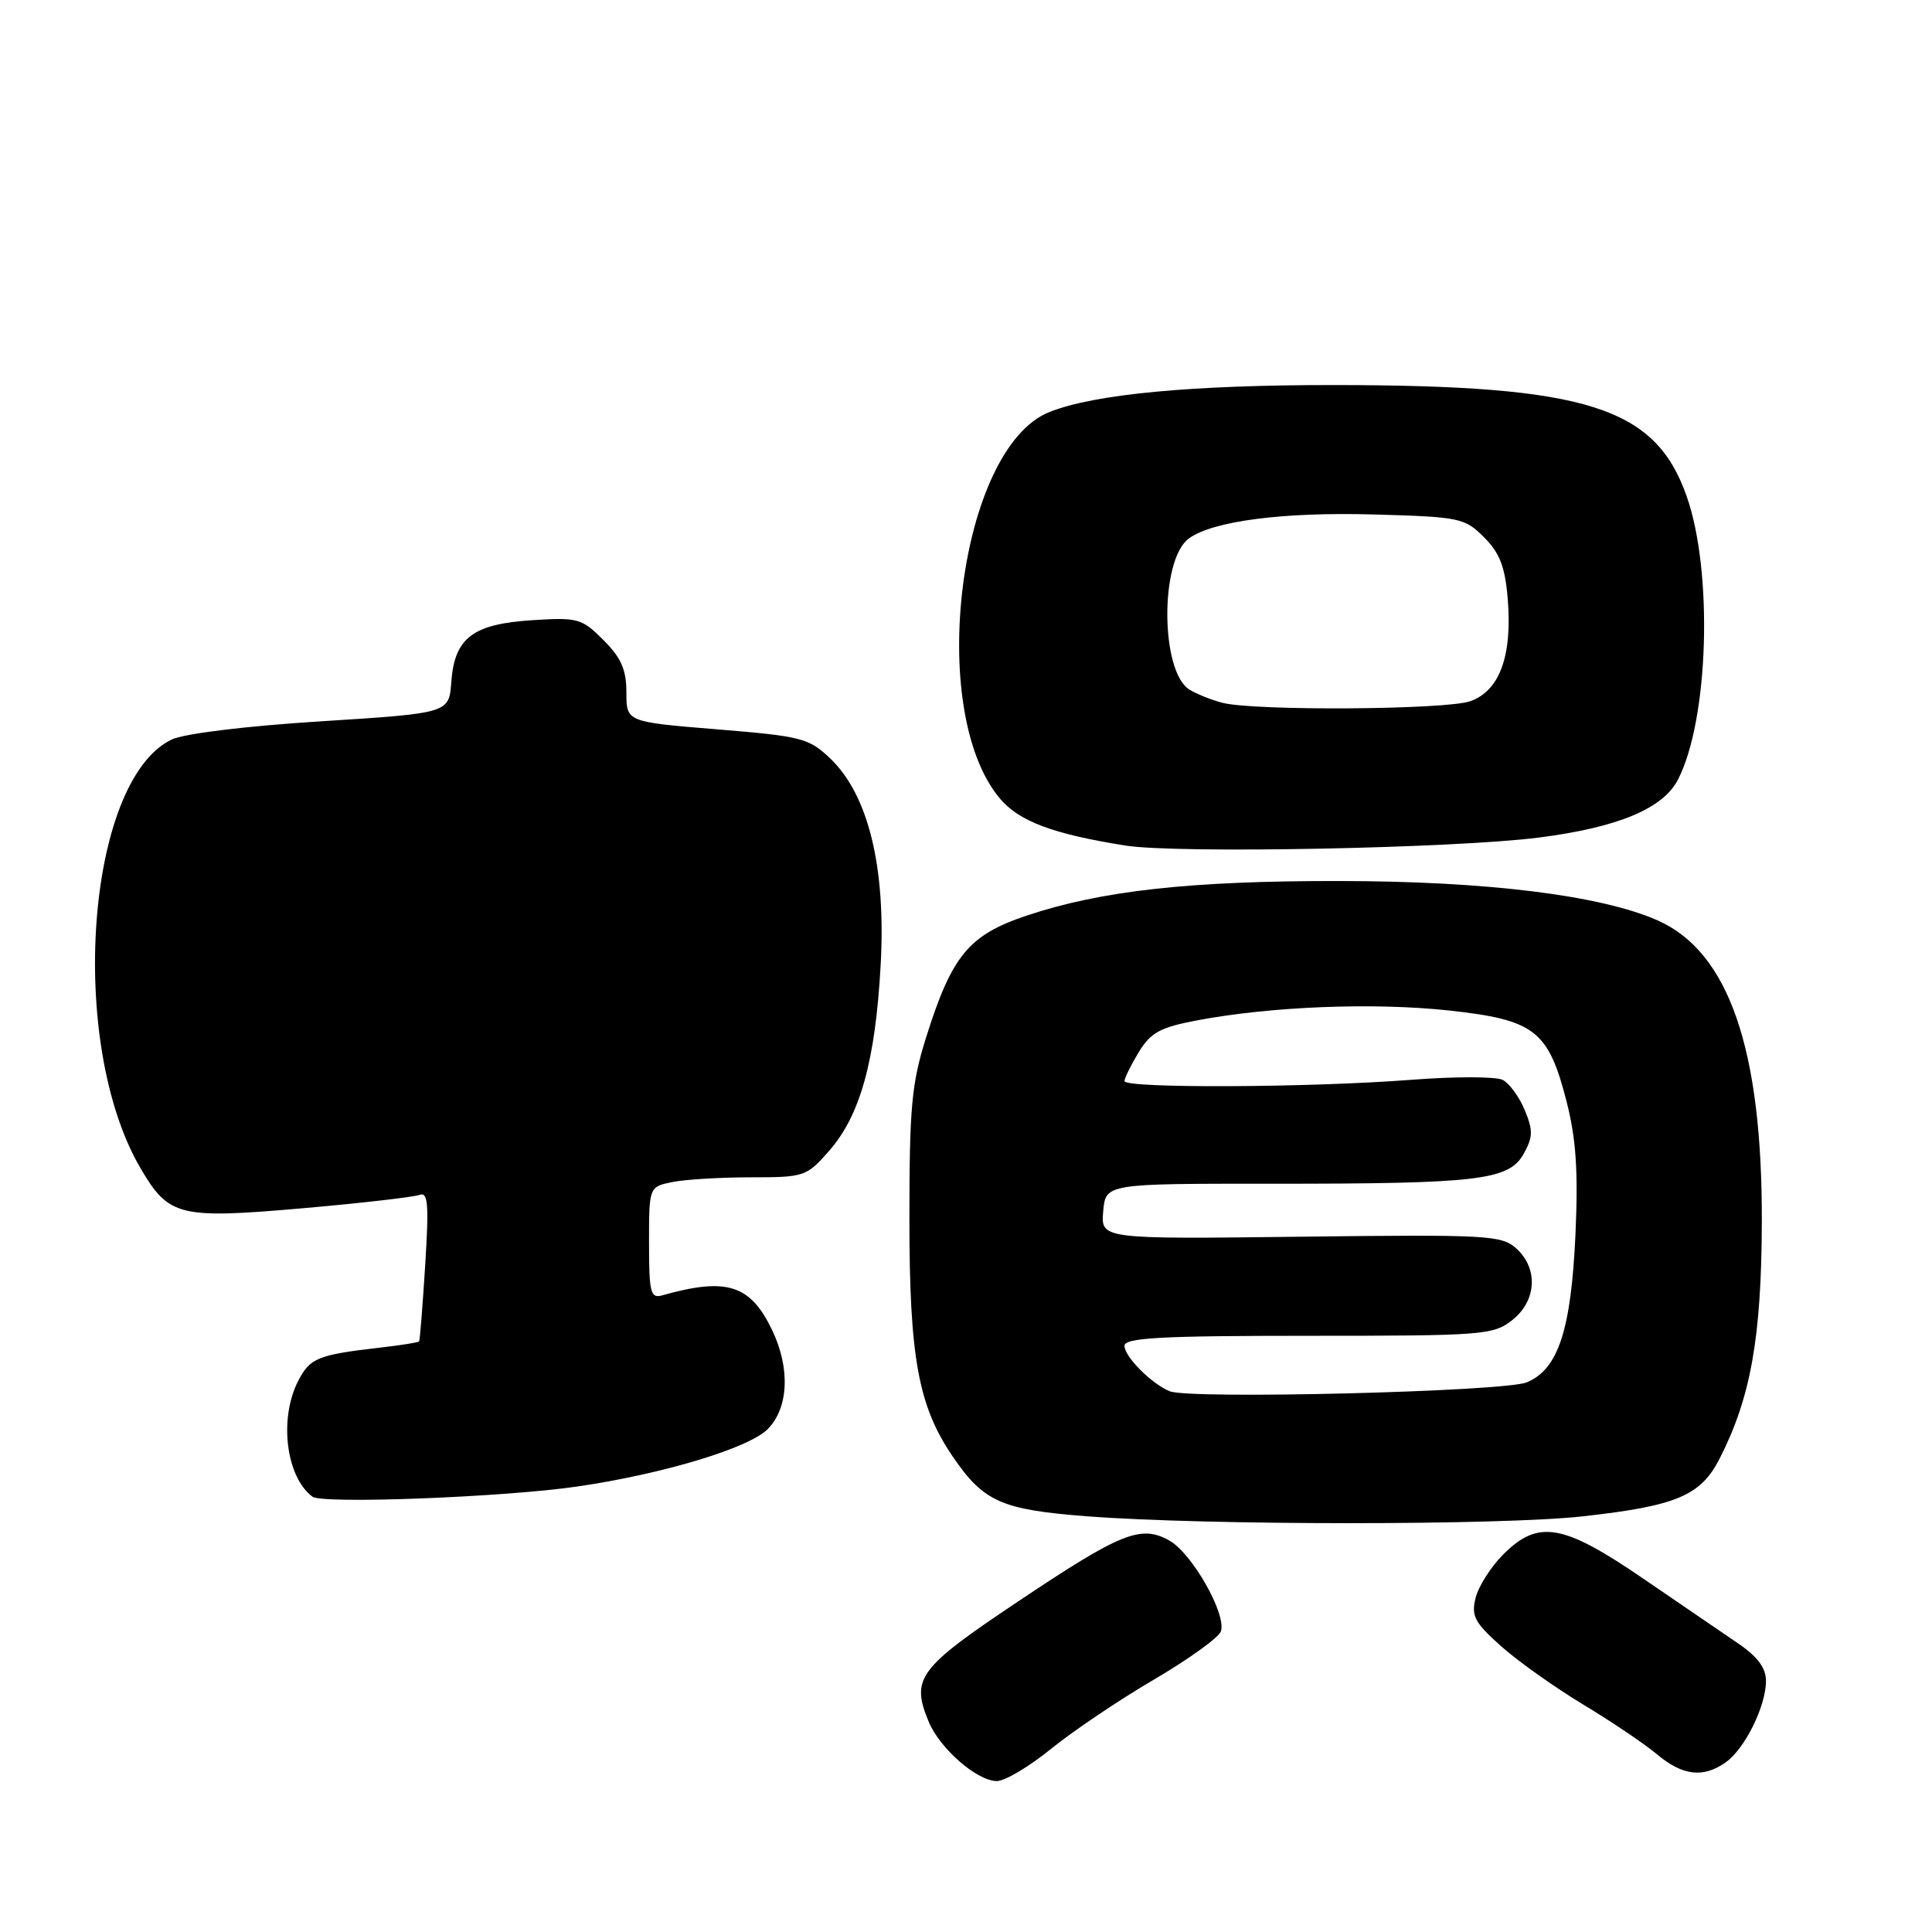 <?xml version="1.0" encoding="UTF-8" standalone="no"?>
<!DOCTYPE svg PUBLIC "-//W3C//DTD SVG 1.1//EN" "http://www.w3.org/Graphics/SVG/1.1/DTD/svg11.dtd" >
<svg xmlns="http://www.w3.org/2000/svg" xmlns:xlink="http://www.w3.org/1999/xlink" version="1.1" viewBox="0 0 256 256">
 <g >
 <path fill="currentColor"
d=" M 139.26 231.74 C 142.14 229.40 148.25 225.28 152.84 222.59 C 157.42 219.91 161.44 217.02 161.76 216.19 C 162.60 214.00 157.96 205.80 154.93 204.12 C 151.15 202.02 148.54 203.07 134.83 212.25 C 121.67 221.05 120.68 222.39 123.05 228.12 C 124.53 231.70 129.47 236.00 132.09 236.00 C 133.16 236.00 136.38 234.08 139.26 231.74 Z  M 228.65 233.53 C 231.19 231.75 234.00 226.09 234.00 222.73 C 234.00 221.00 232.88 219.50 230.25 217.72 C 228.19 216.31 222.50 212.43 217.60 209.08 C 207.09 201.90 203.81 201.34 199.20 205.96 C 197.57 207.58 195.92 210.17 195.53 211.71 C 194.92 214.12 195.38 214.99 198.91 218.14 C 201.16 220.14 206.04 223.60 209.75 225.84 C 213.46 228.07 217.85 231.03 219.50 232.41 C 222.94 235.30 225.66 235.63 228.65 233.53 Z  M 209.76 200.92 C 222.15 199.54 225.36 198.18 227.86 193.27 C 231.98 185.20 233.40 177.24 233.45 162.00 C 233.53 139.04 229.08 126.13 219.65 121.96 C 212.12 118.63 197.02 116.76 177.50 116.74 C 157.71 116.71 145.90 118.02 136.02 121.33 C 128.37 123.89 126.13 126.60 122.72 137.44 C 120.79 143.58 120.50 146.72 120.50 161.50 C 120.50 179.84 121.67 186.28 126.22 192.97 C 130.33 199.00 132.66 200.04 144.07 200.92 C 159.94 202.13 198.87 202.13 209.76 200.92 Z  M 76.50 196.97 C 87.82 195.32 99.20 191.89 101.71 189.38 C 104.48 186.61 104.74 181.36 102.35 176.33 C 99.45 170.22 96.34 169.22 87.75 171.64 C 86.20 172.08 86.00 171.30 86.00 164.69 C 86.00 157.25 86.00 157.25 89.12 156.62 C 90.84 156.28 95.52 156.00 99.52 156.00 C 106.57 156.00 106.88 155.90 109.85 152.51 C 113.98 147.81 115.99 140.59 116.69 127.90 C 117.41 114.95 115.08 105.37 110.04 100.53 C 107.18 97.80 106.26 97.56 95.00 96.64 C 83.00 95.66 83.00 95.66 83.00 91.75 C 83.00 88.73 82.31 87.16 79.96 84.81 C 77.09 81.94 76.57 81.79 70.52 82.18 C 62.64 82.68 60.23 84.52 59.80 90.36 C 59.50 94.50 59.50 94.50 42.50 95.58 C 32.52 96.21 24.35 97.21 22.73 98.00 C 11.41 103.47 8.90 138.20 18.61 154.78 C 22.37 161.20 23.73 161.53 40.11 160.10 C 47.86 159.42 54.82 158.62 55.58 158.33 C 56.72 157.89 56.85 159.51 56.34 167.65 C 56.00 173.07 55.64 177.61 55.53 177.75 C 55.43 177.88 53.13 178.25 50.42 178.56 C 42.10 179.52 41.09 179.93 39.52 182.96 C 36.94 187.96 37.89 195.70 41.40 198.32 C 42.73 199.31 66.78 198.39 76.50 196.97 Z  M 204.00 110.97 C 214.39 109.63 220.36 107.14 222.33 103.32 C 226.42 95.42 227.02 75.74 223.48 65.72 C 219.31 53.91 210.28 51.06 176.97 51.02 C 157.94 51.00 144.99 52.22 139.04 54.60 C 127.09 59.38 122.65 94.12 132.50 105.82 C 135.04 108.83 139.54 110.52 149.12 112.04 C 155.95 113.13 192.80 112.41 204.00 110.97 Z  M 155.00 184.35 C 152.60 183.38 149.00 179.77 149.00 178.33 C 149.00 177.26 153.80 177.00 173.37 177.00 C 196.50 177.00 197.86 176.90 200.37 174.93 C 203.61 172.38 203.86 168.09 200.92 165.43 C 198.98 163.67 197.13 163.57 172.36 163.87 C 145.87 164.19 145.87 164.19 146.18 160.51 C 146.50 156.84 146.50 156.84 168.50 156.85 C 195.95 156.86 199.93 156.39 201.89 152.89 C 203.13 150.68 203.15 149.78 202.04 147.10 C 201.32 145.35 200.00 143.55 199.11 143.09 C 198.23 142.64 192.78 142.63 187.00 143.08 C 173.55 144.12 149.00 144.23 149.00 143.25 C 149.01 142.84 149.86 141.11 150.90 139.40 C 152.48 136.81 153.74 136.12 158.64 135.20 C 168.46 133.35 182.00 132.82 191.94 133.89 C 203.38 135.13 205.16 136.51 207.59 146.00 C 208.84 150.90 209.13 155.20 208.76 163.50 C 208.18 176.24 206.48 181.44 202.30 183.17 C 199.33 184.40 157.70 185.44 155.00 184.35 Z  M 162.00 93.13 C 160.62 92.78 158.67 92.01 157.65 91.40 C 153.75 89.09 153.66 74.19 157.53 71.35 C 160.70 69.04 169.98 67.83 182.04 68.17 C 193.43 68.49 194.08 68.62 196.64 71.19 C 198.72 73.26 199.43 75.11 199.78 79.32 C 200.41 86.91 198.70 91.56 194.80 92.92 C 191.54 94.05 166.30 94.22 162.00 93.13 Z "/>
</g>
</svg>
